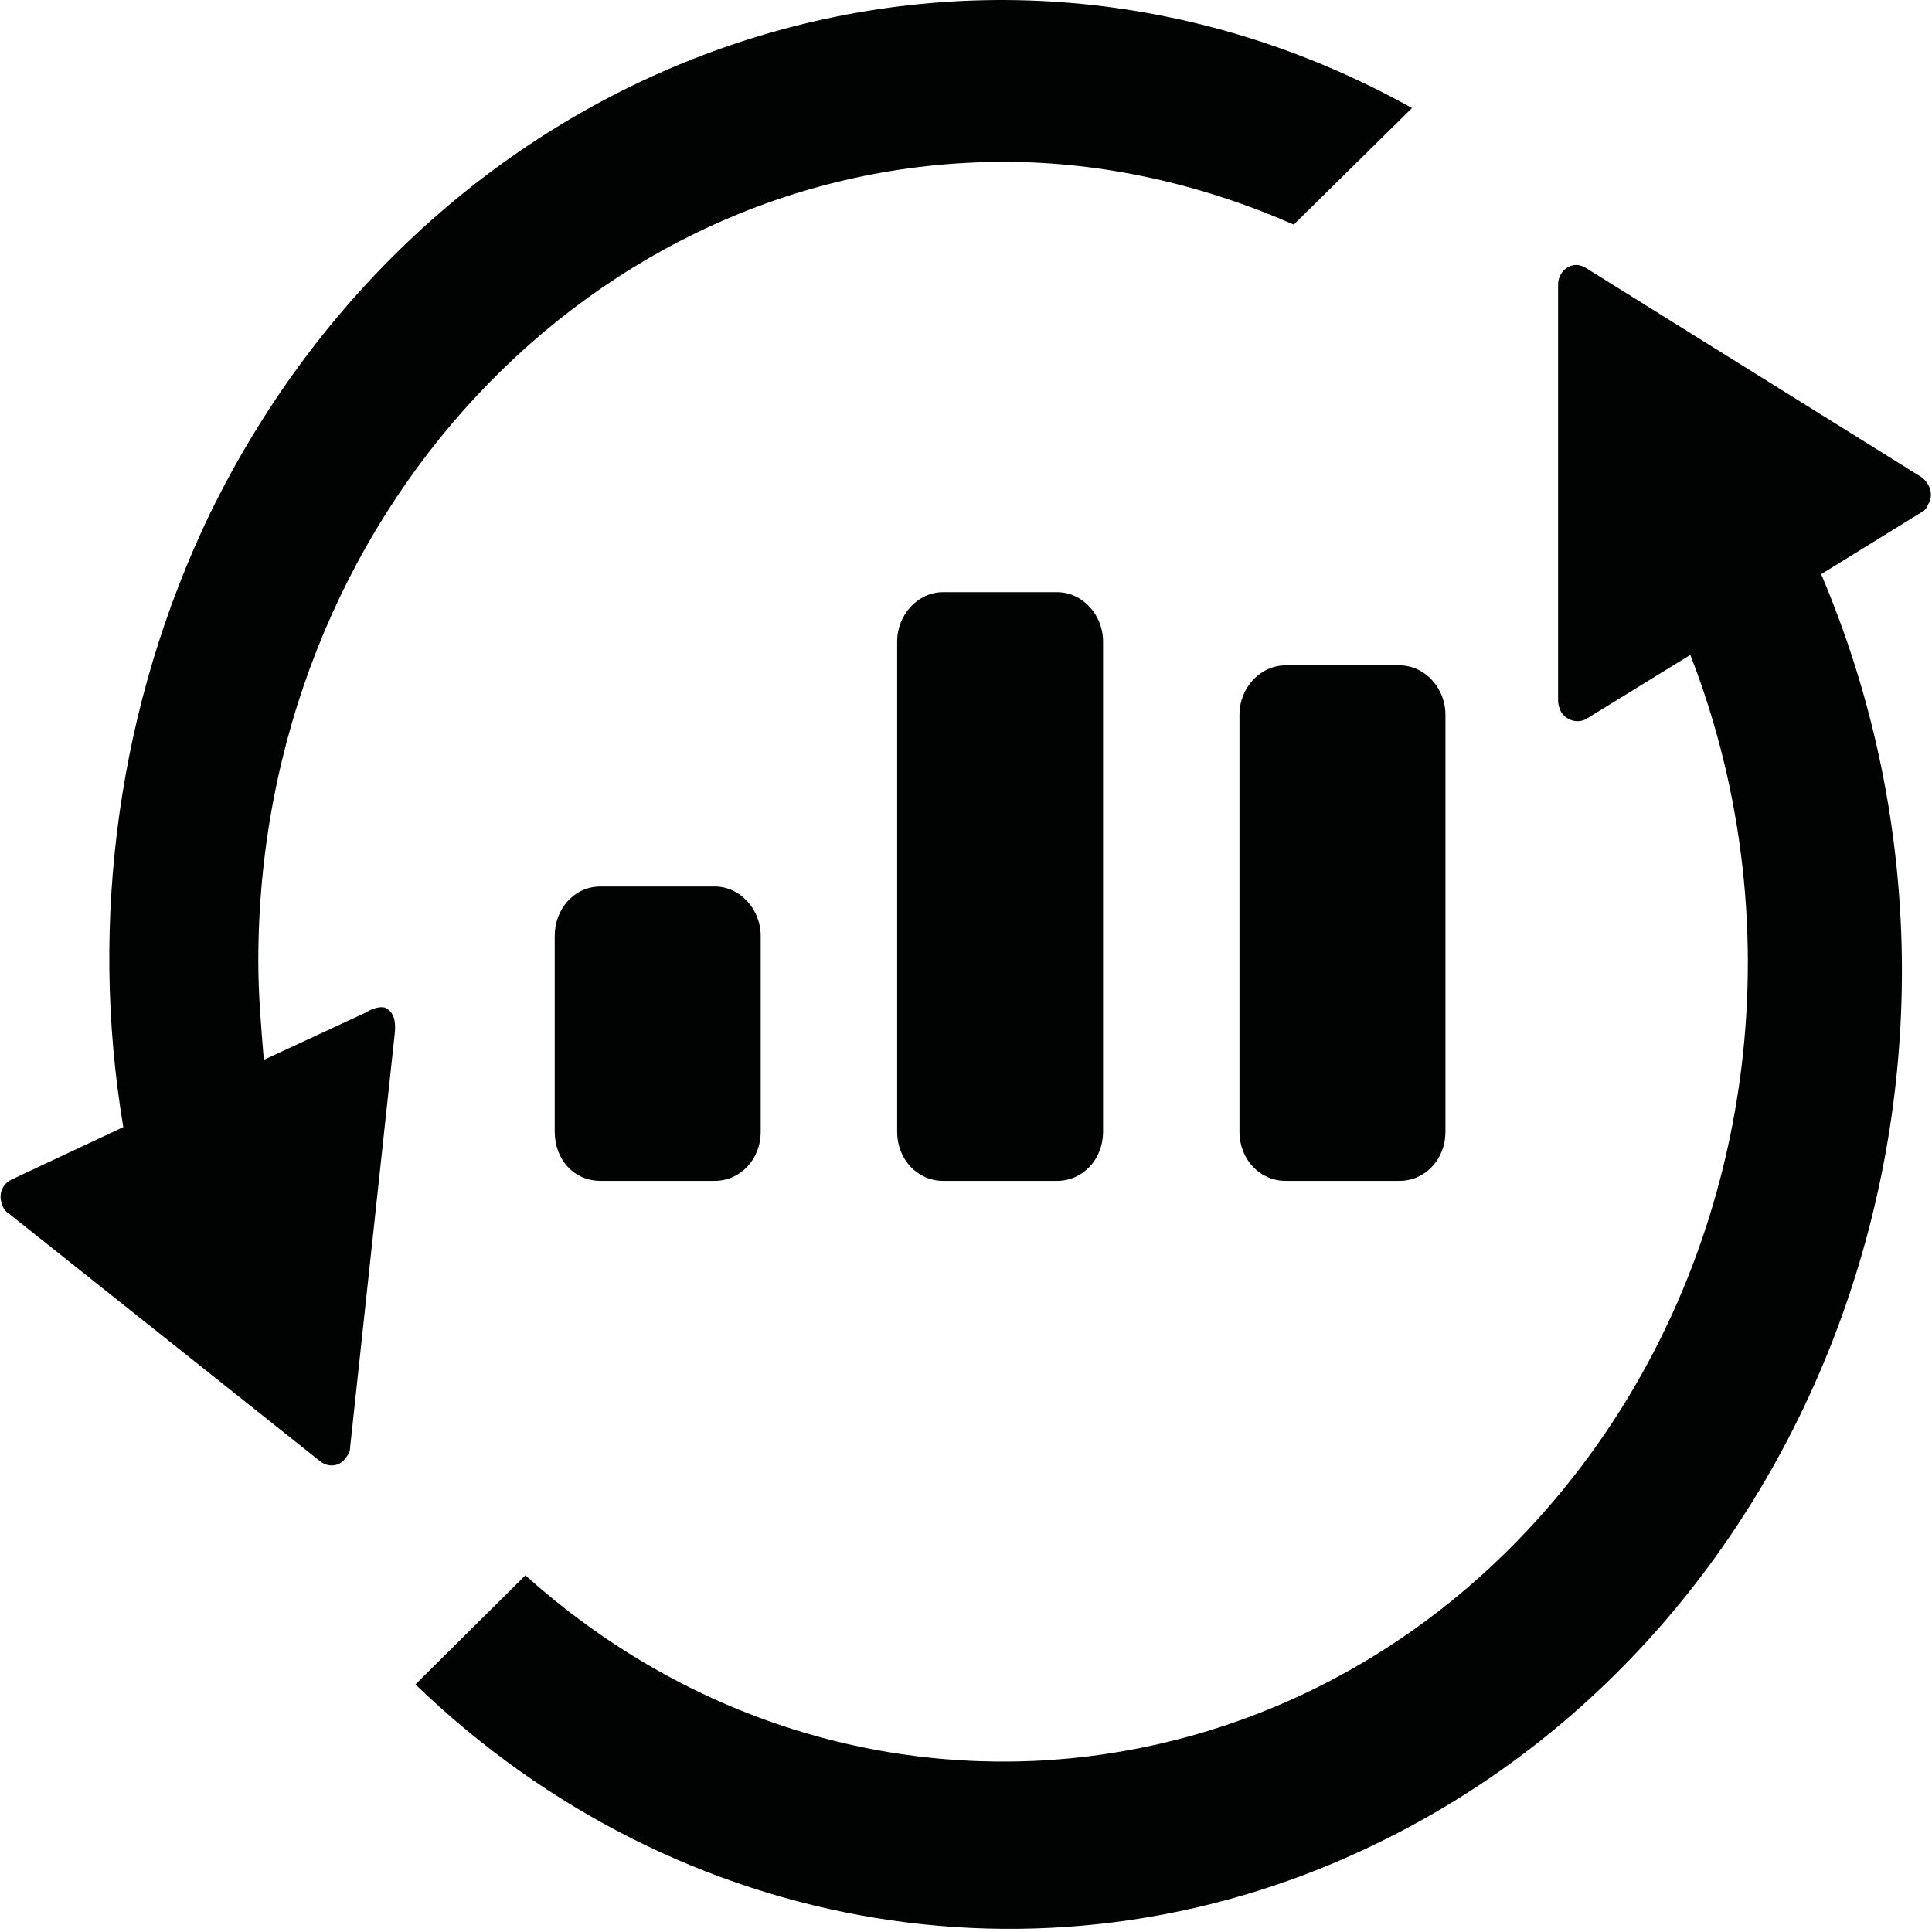 <?xml version="1.0" encoding="UTF-8"?>
<svg width="512px" height="512px" viewBox="0 0 512 512" version="1.1" xmlns="http://www.w3.org/2000/svg" xmlns:xlink="http://www.w3.org/1999/xlink">
    <!-- Generator: Sketch 44 (41411) - http://www.bohemiancoding.com/sketch -->
    <title>bar-chart</title>
    <desc>Created with Sketch.</desc>
    <defs></defs>
    <g id="Page-1" stroke="none" stroke-width="1" fill="none" fill-rule="evenodd">
        <g id="bar-chart" fill-rule="nonzero" fill="#010202">
            <path d="M0.577,319.282 C-0.536,316.528 0.577,313.757 3.158,312.545 L32.676,298.691 C23.45,243.639 31.563,186.232 55.533,136.34 C116.021,12.399 258.386,-35.916 374.201,28.626 L342.86,59.52 C318.52,48.818 292.324,42.895 266.145,42.895 C156.959,42.895 68.453,137.535 68.453,254.74 C68.453,263.45 69.195,272.161 69.921,280.872 L97.213,268.212 C98.31,267.416 100.536,266.637 102.004,267.018 C104.585,268.212 104.956,270.983 104.585,274.152 L92.793,383.46 C92.793,384.638 92.422,385.434 91.68,386.214 C90.213,388.603 87.261,388.984 85.035,387.408 L2.416,321.671 C1.69,321.256 0.948,320.477 0.577,319.282 Z" id="Shape"></path>
            <path d="M509.195,126.435 C511.421,128.011 512.518,131.18 511.034,133.569 C510.679,134.366 510.292,135.145 509.55,135.544 L482.629,152.168 C536.843,279.677 484.468,429.75 366.072,487.953 C280.501,530.312 179.816,513.687 110.101,446.392 L139.232,417.472 C222.593,492.317 346.893,480.836 416.963,391.339 C464.547,330.746 476.354,246.41 447.949,173.555 L420.286,190.578 C418.076,191.773 415.124,190.977 413.656,188.604 C413.285,187.825 412.914,186.63 412.914,185.833 L412.914,75.365 C412.914,72.595 415.124,70.222 417.705,70.222 C418.802,70.222 419.544,70.621 420.286,71.019 L509.195,126.435 Z" id="Shape"></path>
            <path d="M383.057,189.401 L383.057,299.869 C383.057,307.402 377.524,312.943 370.895,312.943 L340.651,312.943 C334.005,312.943 328.472,307.402 328.472,299.869 L328.472,189.401 C328.472,182.266 334.005,176.326 340.651,176.326 L370.895,176.326 C377.524,176.326 383.057,182.266 383.057,189.401 Z" id="Shape"></path>
            <path d="M292.324,169.988 L292.324,299.869 C292.324,307.402 286.792,312.943 280.162,312.943 L249.918,312.943 C243.272,312.943 237.756,307.402 237.756,299.869 L237.756,169.988 C237.756,162.853 243.288,156.931 249.918,156.931 L280.162,156.931 C286.792,156.931 292.324,162.871 292.324,169.988 Z" id="Shape"></path>
            <path d="M201.592,248.003 L201.592,299.869 C201.592,307.402 196.059,312.943 189.414,312.943 L159.169,312.943 C152.153,312.943 147.007,307.402 147.007,299.869 L147.007,248.003 C147.007,240.868 152.169,234.928 159.169,234.928 L189.414,234.928 C196.059,234.928 201.592,240.886 201.592,248.003 Z" id="Shape"></path>
        </g>
    </g>
</svg>